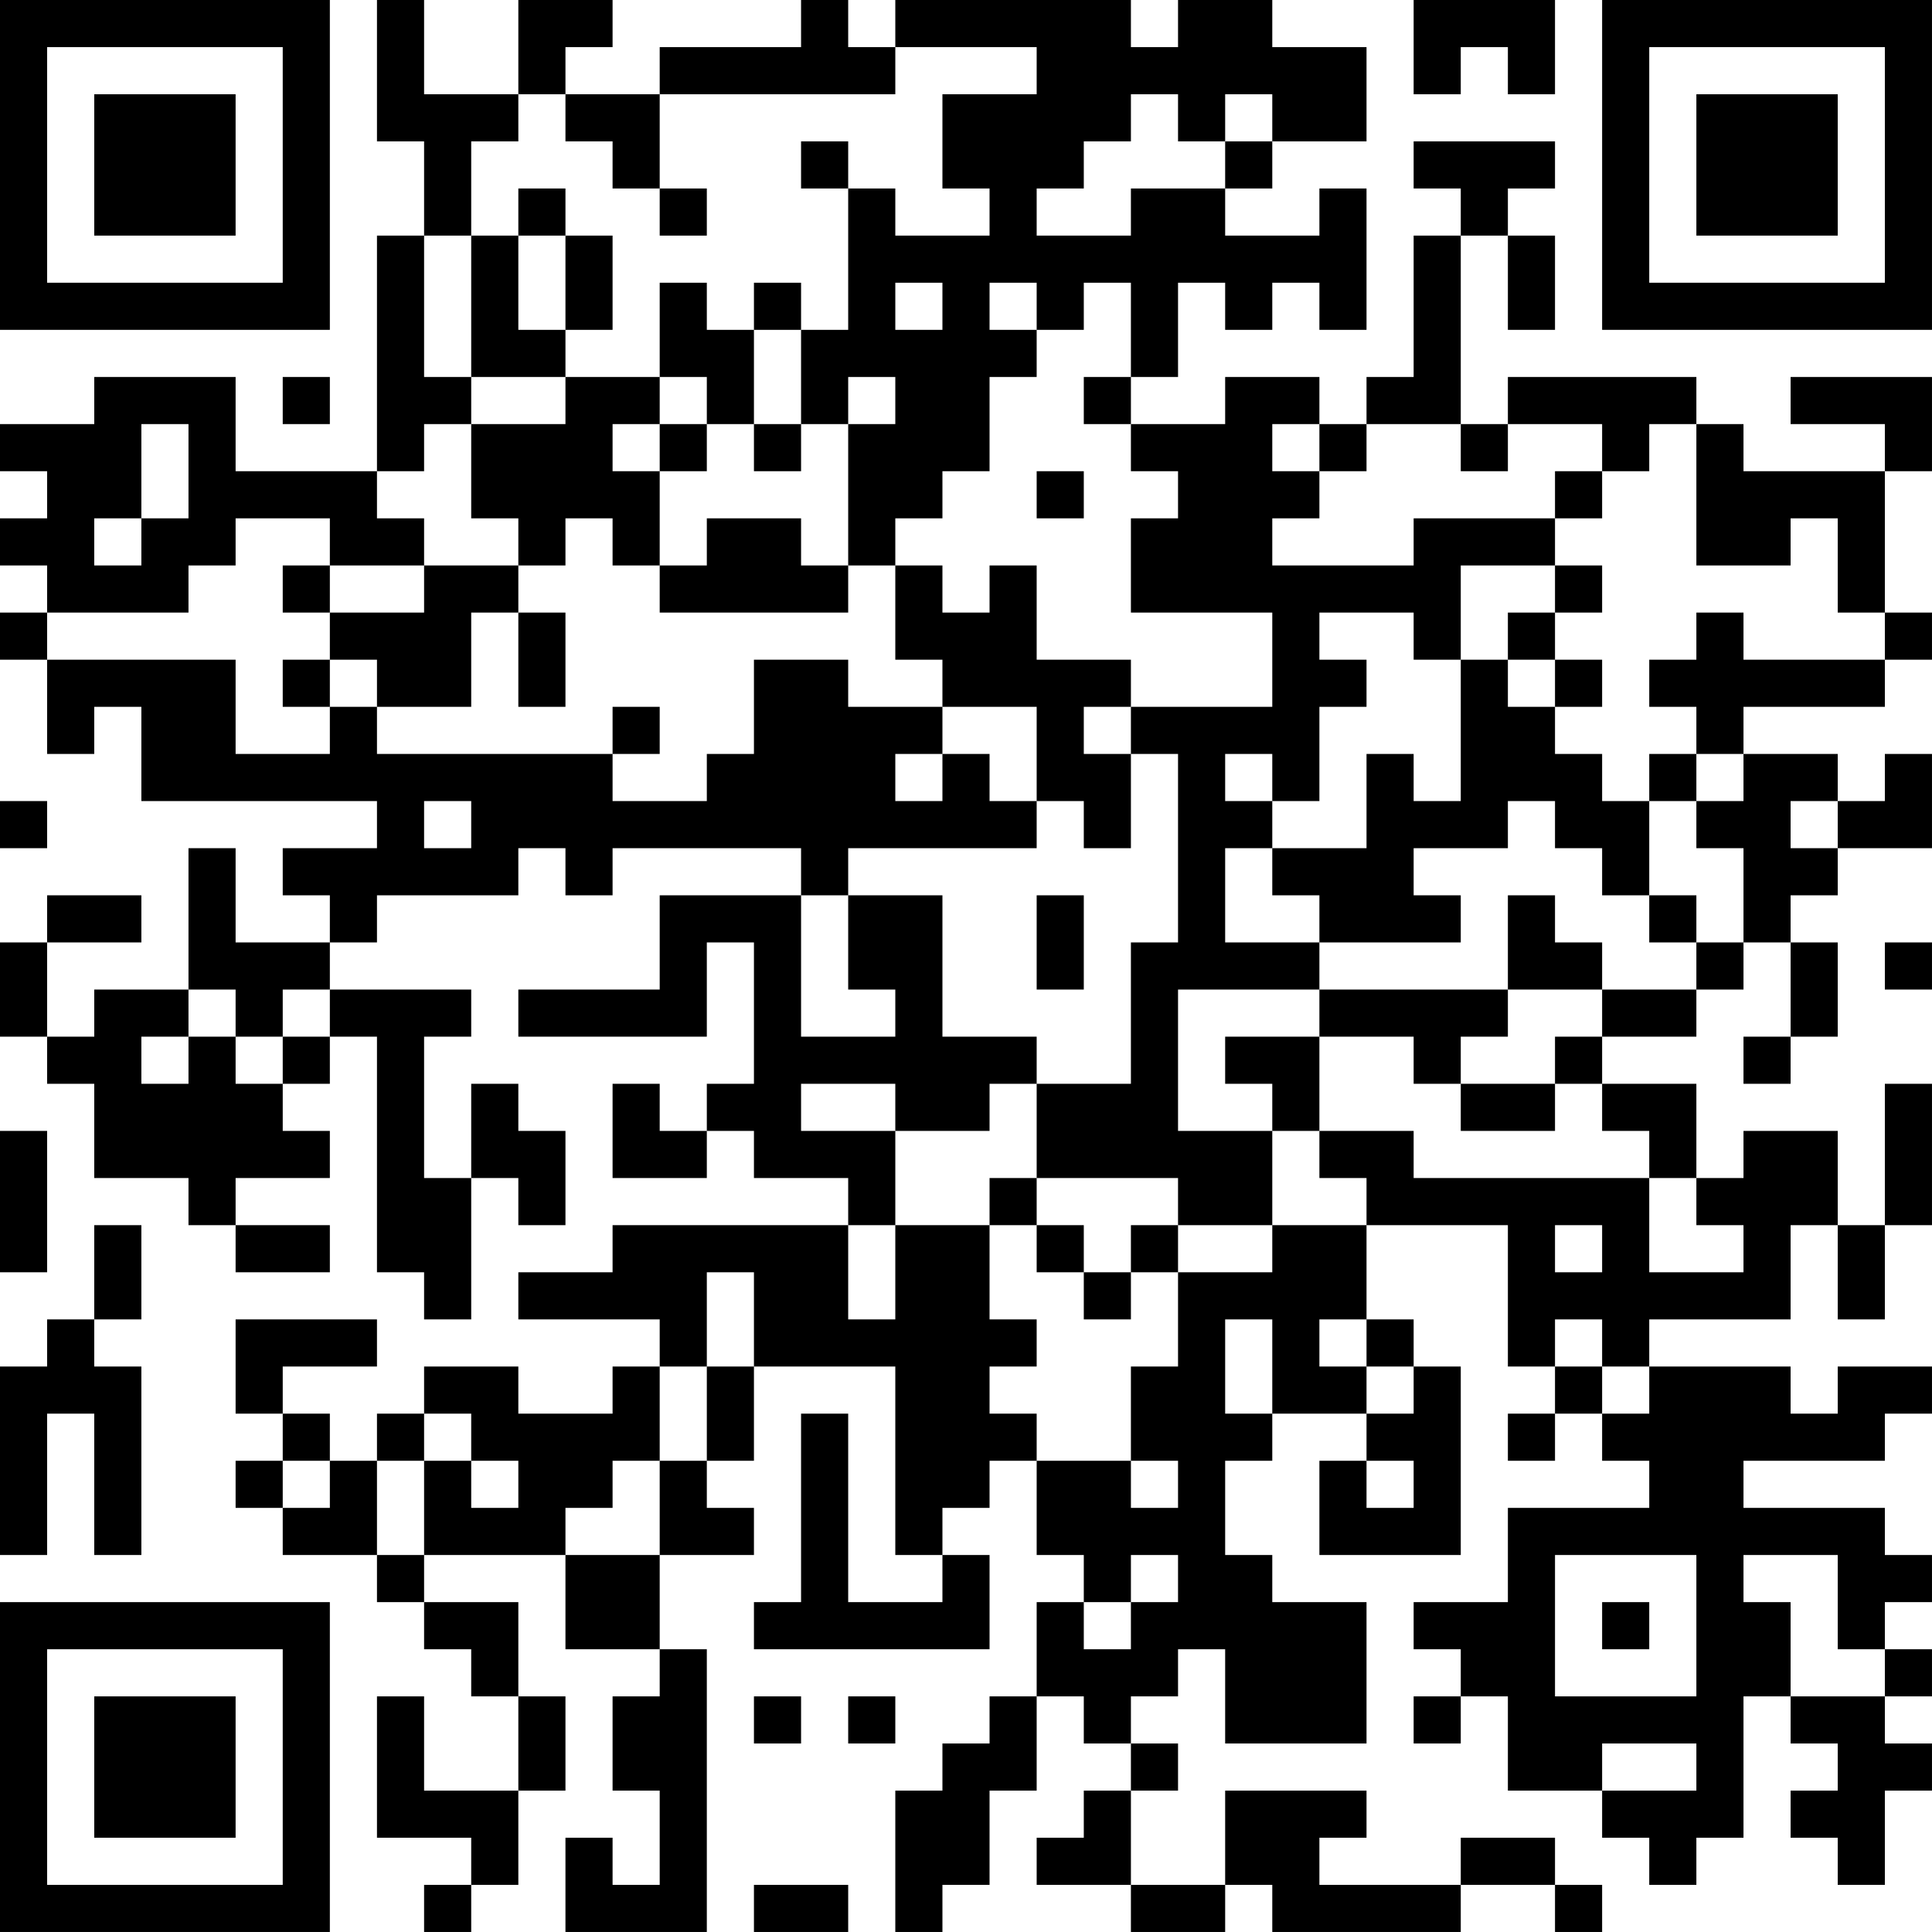 <?xml version="1.0" encoding="UTF-8"?>
<svg xmlns="http://www.w3.org/2000/svg" version="1.1" width="200" height="200" viewBox="0 0 200 200"><rect x="0" y="0" width="200" height="200" fill="#ffffff"/><g transform="scale(4.878)"><g transform="translate(0,0)"><path fill-rule="evenodd" d="M8 0L8 3L9 3L9 5L8 5L8 10L5 10L5 8L2 8L2 9L0 9L0 10L1 10L1 11L0 11L0 12L1 12L1 13L0 13L0 14L1 14L1 16L2 16L2 15L3 15L3 17L8 17L8 18L6 18L6 19L7 19L7 20L5 20L5 18L4 18L4 21L2 21L2 22L1 22L1 20L3 20L3 19L1 19L1 20L0 20L0 22L1 22L1 23L2 23L2 25L4 25L4 26L5 26L5 27L7 27L7 26L5 26L5 25L7 25L7 24L6 24L6 23L7 23L7 22L8 22L8 27L9 27L9 28L10 28L10 25L11 25L11 26L12 26L12 24L11 24L11 23L10 23L10 25L9 25L9 22L10 22L10 21L7 21L7 20L8 20L8 19L11 19L11 18L12 18L12 19L13 19L13 18L17 18L17 19L14 19L14 21L11 21L11 22L15 22L15 20L16 20L16 23L15 23L15 24L14 24L14 23L13 23L13 25L15 25L15 24L16 24L16 25L18 25L18 26L13 26L13 27L11 27L11 28L14 28L14 29L13 29L13 30L11 30L11 29L9 29L9 30L8 30L8 31L7 31L7 30L6 30L6 29L8 29L8 28L5 28L5 30L6 30L6 31L5 31L5 32L6 32L6 33L8 33L8 34L9 34L9 35L10 35L10 36L11 36L11 38L9 38L9 36L8 36L8 39L10 39L10 40L9 40L9 41L10 41L10 40L11 40L11 38L12 38L12 36L11 36L11 34L9 34L9 33L12 33L12 35L14 35L14 36L13 36L13 38L14 38L14 40L13 40L13 39L12 39L12 41L15 41L15 35L14 35L14 33L16 33L16 32L15 32L15 31L16 31L16 29L19 29L19 33L20 33L20 34L18 34L18 30L17 30L17 34L16 34L16 35L21 35L21 33L20 33L20 32L21 32L21 31L22 31L22 33L23 33L23 34L22 34L22 36L21 36L21 37L20 37L20 38L19 38L19 41L20 41L20 40L21 40L21 38L22 38L22 36L23 36L23 37L24 37L24 38L23 38L23 39L22 39L22 40L24 40L24 41L26 41L26 40L27 40L27 41L31 41L31 40L33 40L33 41L34 41L34 40L33 40L33 39L31 39L31 40L28 40L28 39L29 39L29 38L26 38L26 40L24 40L24 38L25 38L25 37L24 37L24 36L25 36L25 35L26 35L26 37L29 37L29 34L27 34L27 33L26 33L26 31L27 31L27 30L29 30L29 31L28 31L28 33L31 33L31 29L30 29L30 28L29 28L29 26L32 26L32 29L33 29L33 30L32 30L32 31L33 31L33 30L34 30L34 31L35 31L35 32L32 32L32 34L30 34L30 35L31 35L31 36L30 36L30 37L31 37L31 36L32 36L32 38L34 38L34 39L35 39L35 40L36 40L36 39L37 39L37 36L38 36L38 37L39 37L39 38L38 38L38 39L39 39L39 40L40 40L40 38L41 38L41 37L40 37L40 36L41 36L41 35L40 35L40 34L41 34L41 33L40 33L40 32L37 32L37 31L40 31L40 30L41 30L41 29L39 29L39 30L38 30L38 29L35 29L35 28L38 28L38 26L39 26L39 28L40 28L40 26L41 26L41 23L40 23L40 26L39 26L39 24L37 24L37 25L36 25L36 23L34 23L34 22L36 22L36 21L37 21L37 20L38 20L38 22L37 22L37 23L38 23L38 22L39 22L39 20L38 20L38 19L39 19L39 18L41 18L41 16L40 16L40 17L39 17L39 16L37 16L37 15L40 15L40 14L41 14L41 13L40 13L40 10L41 10L41 8L38 8L38 9L40 9L40 10L37 10L37 9L36 9L36 8L32 8L32 9L31 9L31 5L32 5L32 7L33 7L33 5L32 5L32 4L33 4L33 3L30 3L30 4L31 4L31 5L30 5L30 8L29 8L29 9L28 9L28 8L26 8L26 9L24 9L24 8L25 8L25 6L26 6L26 7L27 7L27 6L28 6L28 7L29 7L29 4L28 4L28 5L26 5L26 4L27 4L27 3L29 3L29 1L27 1L27 0L25 0L25 1L24 1L24 0L19 0L19 1L18 1L18 0L17 0L17 1L14 1L14 2L12 2L12 1L13 1L13 0L11 0L11 2L9 2L9 0ZM30 0L30 2L31 2L31 1L32 1L32 2L33 2L33 0ZM19 1L19 2L14 2L14 4L13 4L13 3L12 3L12 2L11 2L11 3L10 3L10 5L9 5L9 8L10 8L10 9L9 9L9 10L8 10L8 11L9 11L9 12L7 12L7 11L5 11L5 12L4 12L4 13L1 13L1 14L5 14L5 16L7 16L7 15L8 15L8 16L13 16L13 17L15 17L15 16L16 16L16 14L18 14L18 15L20 15L20 16L19 16L19 17L20 17L20 16L21 16L21 17L22 17L22 18L18 18L18 19L17 19L17 22L19 22L19 21L18 21L18 19L20 19L20 22L22 22L22 23L21 23L21 24L19 24L19 23L17 23L17 24L19 24L19 26L18 26L18 28L19 28L19 26L21 26L21 28L22 28L22 29L21 29L21 30L22 30L22 31L24 31L24 32L25 32L25 31L24 31L24 29L25 29L25 27L27 27L27 26L29 26L29 25L28 25L28 24L30 24L30 25L35 25L35 27L37 27L37 26L36 26L36 25L35 25L35 24L34 24L34 23L33 23L33 22L34 22L34 21L36 21L36 20L37 20L37 18L36 18L36 17L37 17L37 16L36 16L36 15L35 15L35 14L36 14L36 13L37 13L37 14L40 14L40 13L39 13L39 11L38 11L38 12L36 12L36 9L35 9L35 10L34 10L34 9L32 9L32 10L31 10L31 9L29 9L29 10L28 10L28 9L27 9L27 10L28 10L28 11L27 11L27 12L30 12L30 11L33 11L33 12L31 12L31 14L30 14L30 13L28 13L28 14L29 14L29 15L28 15L28 17L27 17L27 16L26 16L26 17L27 17L27 18L26 18L26 20L28 20L28 21L25 21L25 24L27 24L27 26L25 26L25 25L22 25L22 23L24 23L24 20L25 20L25 16L24 16L24 15L27 15L27 13L24 13L24 11L25 11L25 10L24 10L24 9L23 9L23 8L24 8L24 6L23 6L23 7L22 7L22 6L21 6L21 7L22 7L22 8L21 8L21 10L20 10L20 11L19 11L19 12L18 12L18 9L19 9L19 8L18 8L18 9L17 9L17 7L18 7L18 4L19 4L19 5L21 5L21 4L20 4L20 2L22 2L22 1ZM24 2L24 3L23 3L23 4L22 4L22 5L24 5L24 4L26 4L26 3L27 3L27 2L26 2L26 3L25 3L25 2ZM17 3L17 4L18 4L18 3ZM11 4L11 5L10 5L10 8L12 8L12 9L10 9L10 11L11 11L11 12L9 12L9 13L7 13L7 12L6 12L6 13L7 13L7 14L6 14L6 15L7 15L7 14L8 14L8 15L10 15L10 13L11 13L11 15L12 15L12 13L11 13L11 12L12 12L12 11L13 11L13 12L14 12L14 13L18 13L18 12L17 12L17 11L15 11L15 12L14 12L14 10L15 10L15 9L16 9L16 10L17 10L17 9L16 9L16 7L17 7L17 6L16 6L16 7L15 7L15 6L14 6L14 8L12 8L12 7L13 7L13 5L12 5L12 4ZM14 4L14 5L15 5L15 4ZM11 5L11 7L12 7L12 5ZM19 6L19 7L20 7L20 6ZM6 8L6 9L7 9L7 8ZM14 8L14 9L13 9L13 10L14 10L14 9L15 9L15 8ZM3 9L3 11L2 11L2 12L3 12L3 11L4 11L4 9ZM22 10L22 11L23 11L23 10ZM33 10L33 11L34 11L34 10ZM19 12L19 14L20 14L20 15L22 15L22 17L23 17L23 18L24 18L24 16L23 16L23 15L24 15L24 14L22 14L22 12L21 12L21 13L20 13L20 12ZM33 12L33 13L32 13L32 14L31 14L31 17L30 17L30 16L29 16L29 18L27 18L27 19L28 19L28 20L31 20L31 19L30 19L30 18L32 18L32 17L33 17L33 18L34 18L34 19L35 19L35 20L36 20L36 19L35 19L35 17L36 17L36 16L35 16L35 17L34 17L34 16L33 16L33 15L34 15L34 14L33 14L33 13L34 13L34 12ZM32 14L32 15L33 15L33 14ZM13 15L13 16L14 16L14 15ZM0 17L0 18L1 18L1 17ZM9 17L9 18L10 18L10 17ZM38 17L38 18L39 18L39 17ZM22 19L22 21L23 21L23 19ZM32 19L32 21L28 21L28 22L26 22L26 23L27 23L27 24L28 24L28 22L30 22L30 23L31 23L31 24L33 24L33 23L31 23L31 22L32 22L32 21L34 21L34 20L33 20L33 19ZM40 20L40 21L41 21L41 20ZM4 21L4 22L3 22L3 23L4 23L4 22L5 22L5 23L6 23L6 22L7 22L7 21L6 21L6 22L5 22L5 21ZM0 24L0 27L1 27L1 24ZM21 25L21 26L22 26L22 27L23 27L23 28L24 28L24 27L25 27L25 26L24 26L24 27L23 27L23 26L22 26L22 25ZM2 26L2 28L1 28L1 29L0 29L0 33L1 33L1 30L2 30L2 33L3 33L3 29L2 29L2 28L3 28L3 26ZM33 26L33 27L34 27L34 26ZM15 27L15 29L14 29L14 31L13 31L13 32L12 32L12 33L14 33L14 31L15 31L15 29L16 29L16 27ZM26 28L26 30L27 30L27 28ZM28 28L28 29L29 29L29 30L30 30L30 29L29 29L29 28ZM33 28L33 29L34 29L34 30L35 30L35 29L34 29L34 28ZM9 30L9 31L8 31L8 33L9 33L9 31L10 31L10 32L11 32L11 31L10 31L10 30ZM6 31L6 32L7 32L7 31ZM29 31L29 32L30 32L30 31ZM24 33L24 34L23 34L23 35L24 35L24 34L25 34L25 33ZM33 33L33 36L36 36L36 33ZM37 33L37 34L38 34L38 36L40 36L40 35L39 35L39 33ZM34 34L34 35L35 35L35 34ZM16 36L16 37L17 37L17 36ZM18 36L18 37L19 37L19 36ZM34 37L34 38L36 38L36 37ZM16 40L16 41L18 41L18 40ZM0 0L0 7L7 7L7 0ZM1 1L1 6L6 6L6 1ZM2 2L2 5L5 5L5 2ZM34 0L34 7L41 7L41 0ZM35 1L35 6L40 6L40 1ZM36 2L36 5L39 5L39 2ZM0 34L0 41L7 41L7 34ZM1 35L1 40L6 40L6 35ZM2 36L2 39L5 39L5 36Z" fill="#000000"/></g></g></svg>
